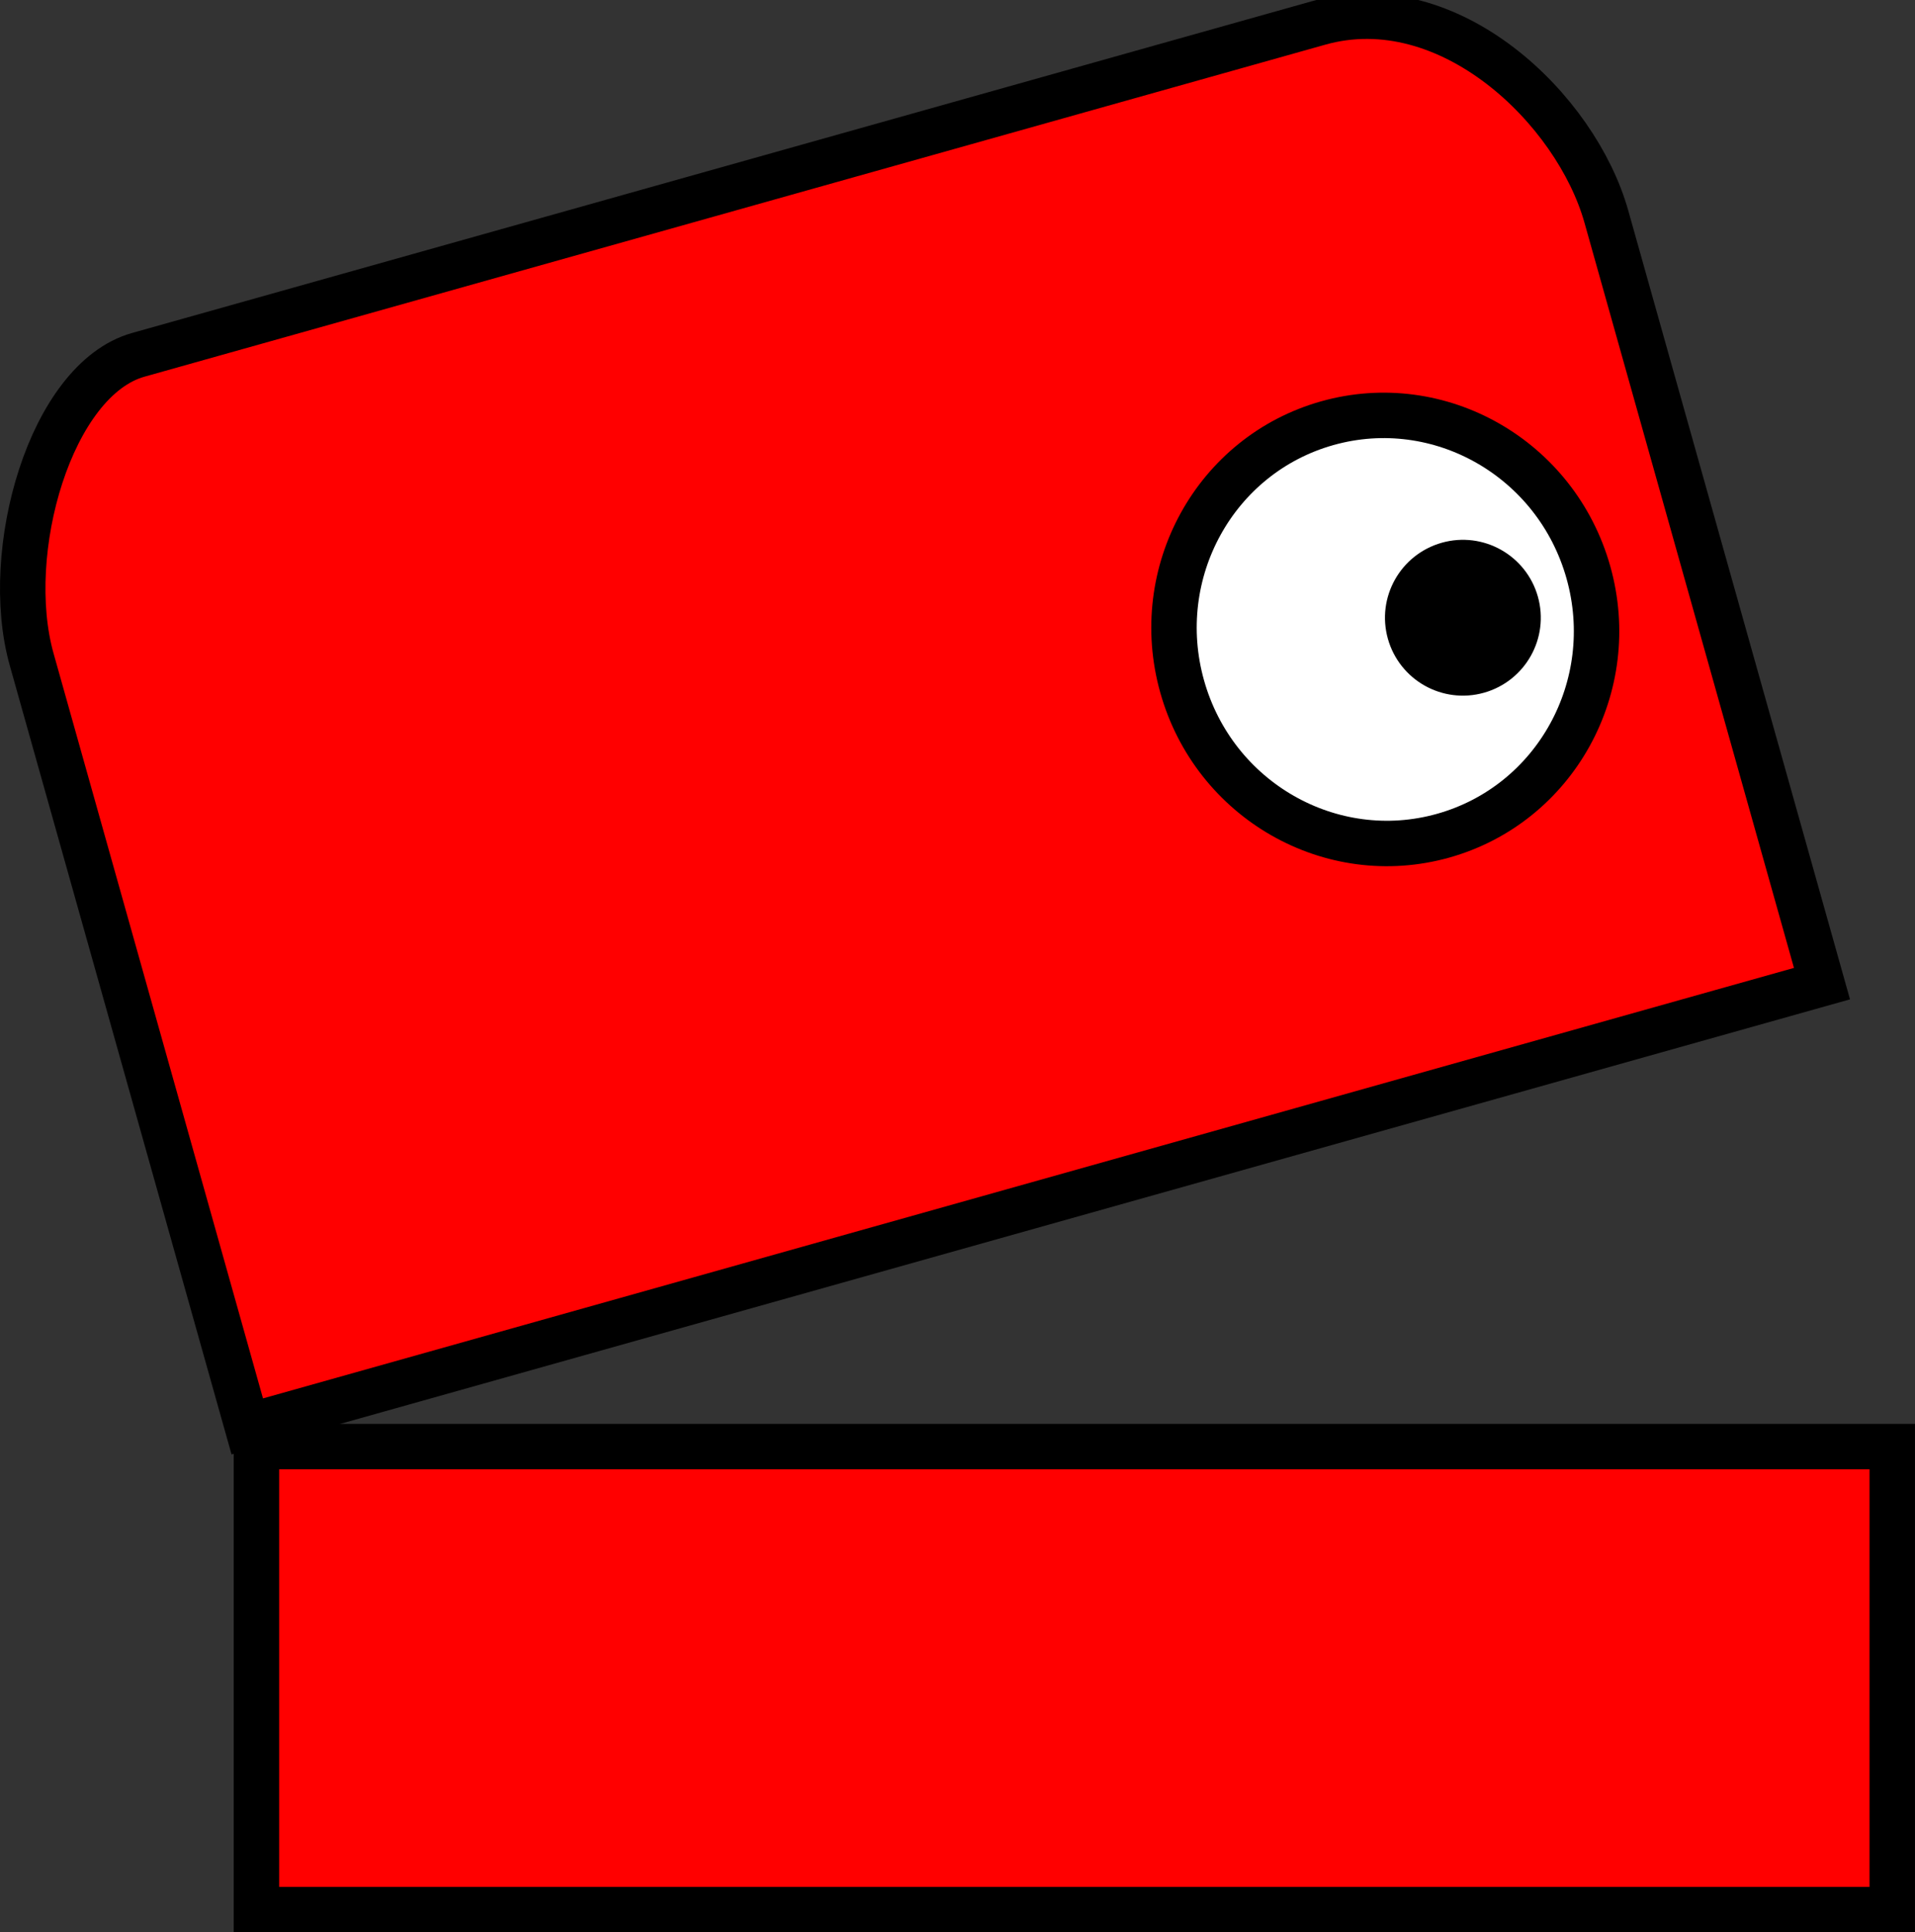 <svg version="1.1" xmlns="http://www.w3.org/2000/svg" xmlns:xlink="http://www.w3.org/1999/xlink" width="42.145" height="42.524" viewBox="0,0,42.145,42.524"><rect x="0" y="0" width="42.145" height="42.524" fill="#333333" stroke="none"/><g transform="translate(-218.928,-158.81)"><g data-paper-data="{&quot;isPaintingLayer&quot;:true}" fill-rule="nonzero" stroke="#000000" stroke-width="1" stroke-linecap="butt" stroke-linejoin="miter" stroke-miterlimit="10" stroke-dasharray="" stroke-dashoffset="0" style="mix-blend-mode: normal"><path d="M224.37,190.2c0,0 -3.589,-12.766 -4.745,-16.878c-0.666,-2.369 0.419,-6.162 2.345,-6.703c3.92,-1.102 18.386,-5.169 25.992,-7.308c2.856,-0.803 5.653,1.898 6.319,4.267c1.156,4.113 4.745,16.878 4.745,16.878z" fill="#ff0000"/><path d="M224.572,200.834v-10.19h36v10.19z" fill="#ff0000"/><path d="M253.885,171.405c0.705,2.506 -0.725,5.101 -3.194,5.795c-2.468,0.694 -5.041,-0.775 -5.746,-3.282c-0.705,-2.506 0.725,-5.101 3.194,-5.795c2.468,-0.694 5.041,0.775 5.746,3.282z" fill="#ffffff"/><path d="M249.954,172.733c-0.182,-0.646 0.195,-1.316 0.84,-1.498c0.646,-0.182 1.316,0.195 1.498,0.84c0.182,0.646 -0.195,1.316 -0.84,1.498c-0.646,0.182 -1.316,-0.195 -1.498,-0.84z" fill="#000000"/></g></g></svg>